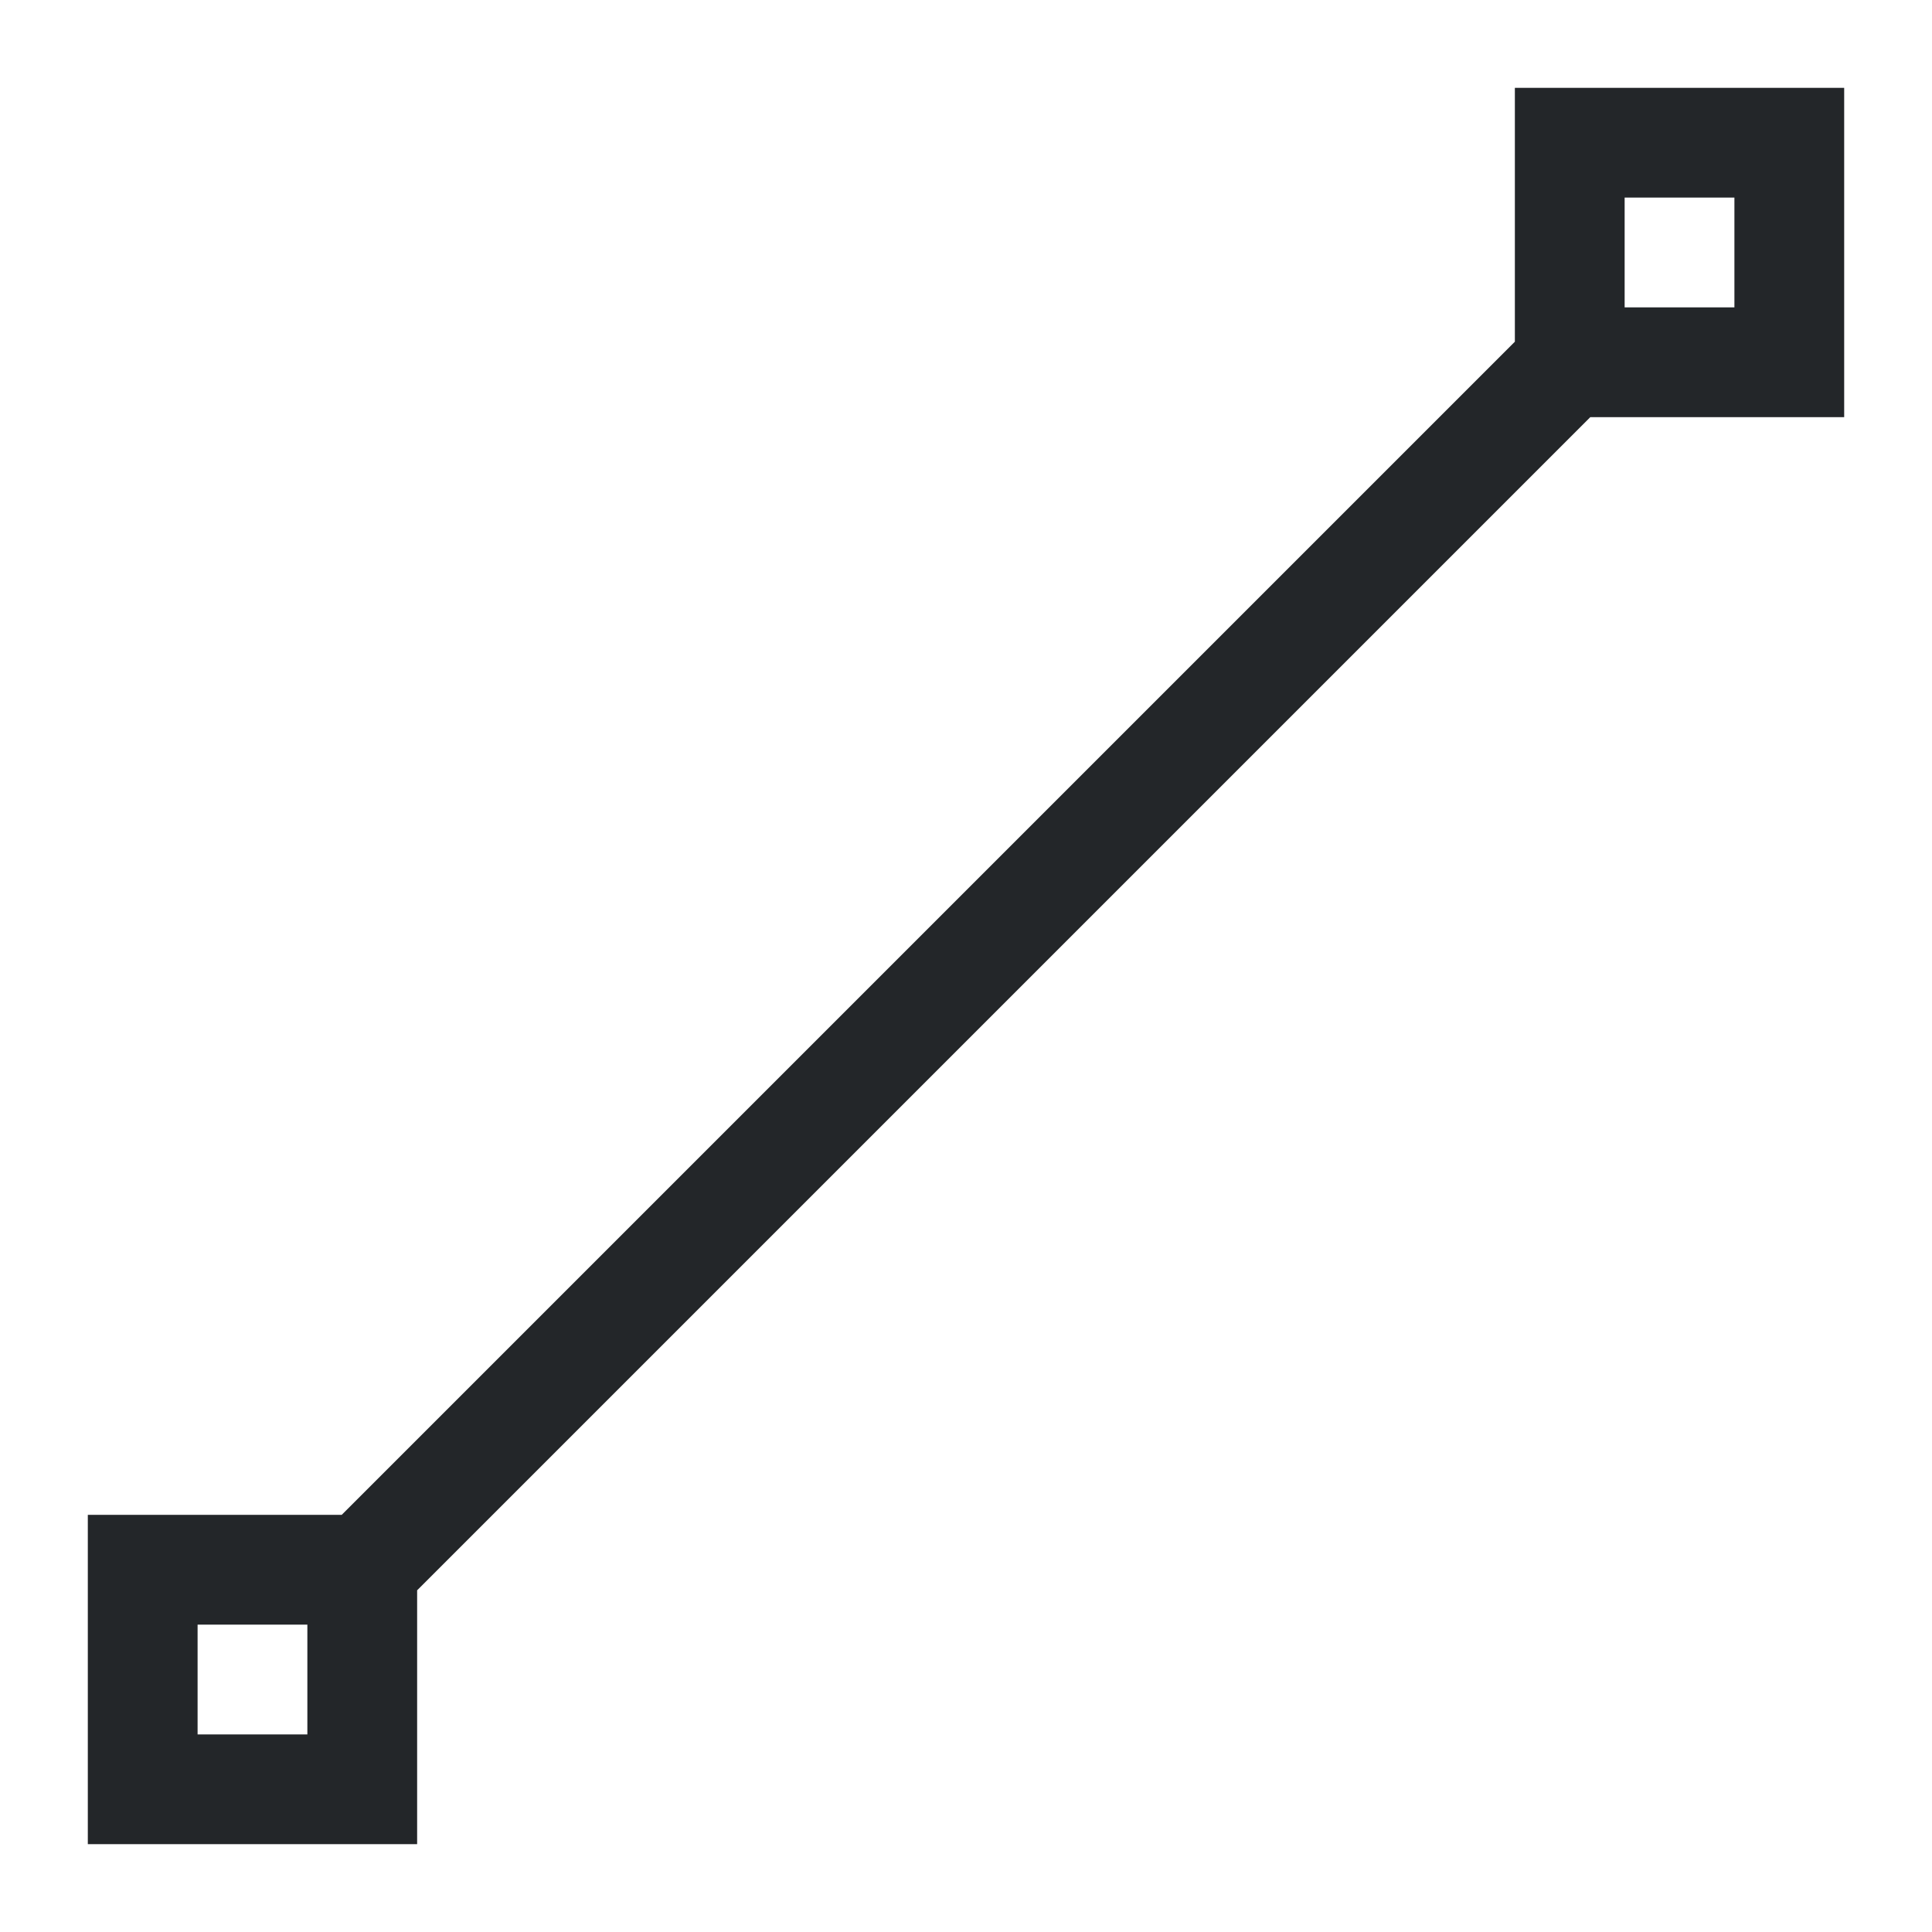 <?xml version="1.0" encoding="UTF-8"?>
<svg version="1.1" viewBox="0 0 22 22" xmlns="http://www.w3.org/2000/svg">
 <defs>
  <style type="text/css">.ColorScheme-Text {
        color:#eff0f1;
      }</style>
 </defs>
 <path class="ColorScheme-Text" d="m17.25 1v2.891l-13.359 13.359h-2.891v3.75h3.75v-2.891l13.359-13.359h2.891v-3.75h-3.75m1.25 1.25h1.25v1.25h-1.25v-1.25m-16.25 16.25h1.25v1.25h-1.25v-1.25" color="#eff0f1" fill="#232629"/>
</svg>
